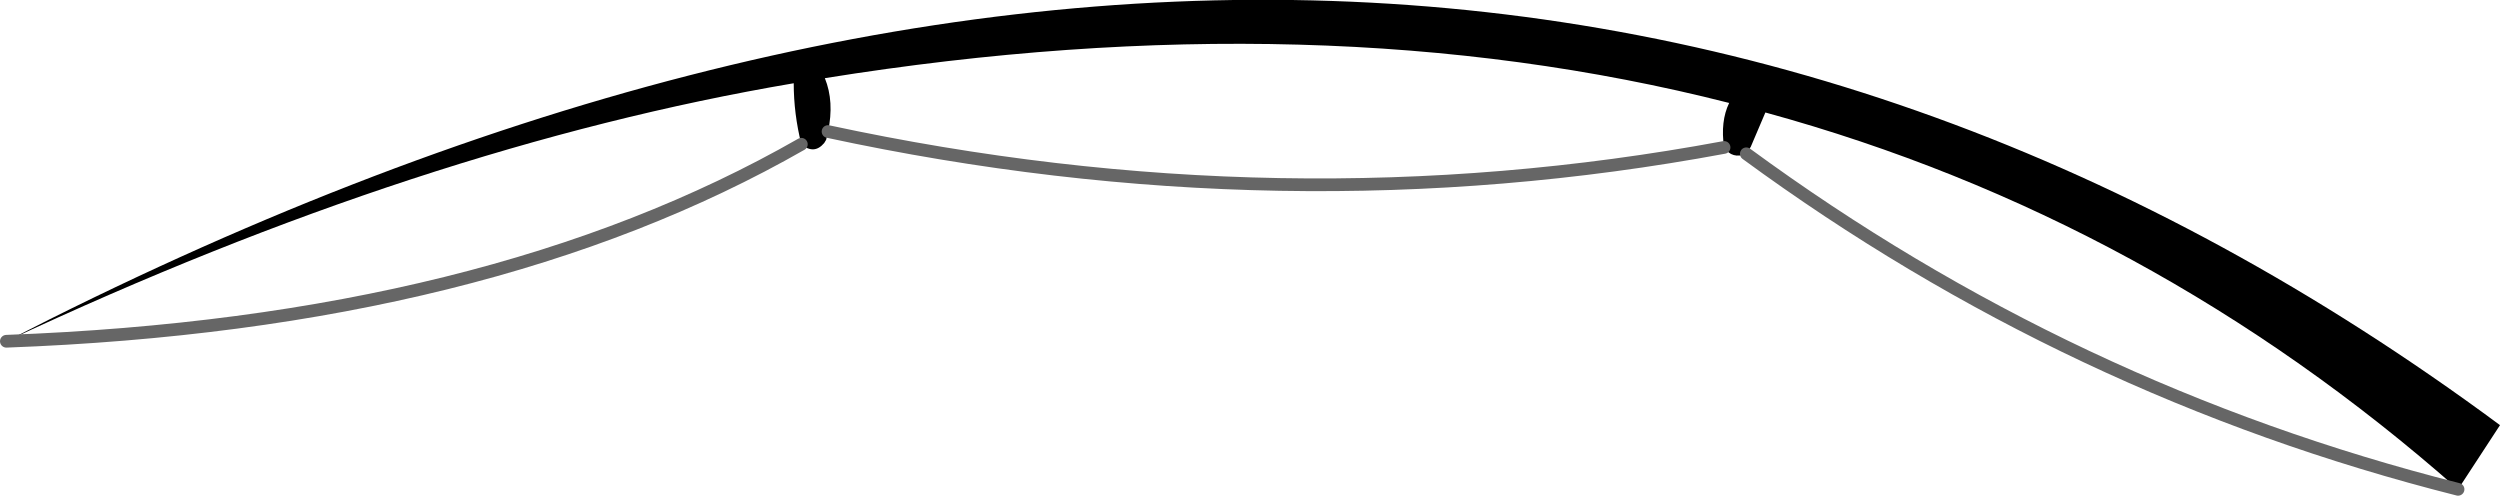 <?xml version="1.0" encoding="UTF-8" standalone="no"?>
<svg xmlns:xlink="http://www.w3.org/1999/xlink" height="39.0px" width="196.7px" xmlns="http://www.w3.org/2000/svg">
  <g transform="matrix(1.0, 0.0, 0.0, 1.0, 334.4, 40.2)">
    <path d="M-269.5 -34.05 Q-268.75 -32.2 -269.25 -29.85 L-269.4 -29.2 -269.55 -28.95 Q-270.35 -28.0 -271.35 -28.85 -271.95 -31.25 -271.95 -33.65 -301.15 -28.7 -333.9 -13.35 -223.45 -70.2 -137.7 -6.75 L-141.0 -1.7 Q-165.2 -23.05 -195.5 -31.35 L-196.65 -28.65 -197.0 -28.1 Q-198.1 -27.65 -198.75 -28.6 -199.05 -30.65 -198.35 -32.1 -230.55 -40.3 -269.5 -34.05" fill="#000000" fill-rule="evenodd" stroke="none"/>
    <path d="M-269.25 -29.85 Q-233.45 -22.15 -198.75 -28.6 M-197.0 -28.1 Q-171.5 -9.4 -141.0 -1.7 M-333.9 -13.35 Q-296.0 -14.75 -271.35 -28.85" fill="none" stroke="#666666" stroke-linecap="round" stroke-linejoin="round" stroke-width="1.0"/>
  </g>
</svg>
